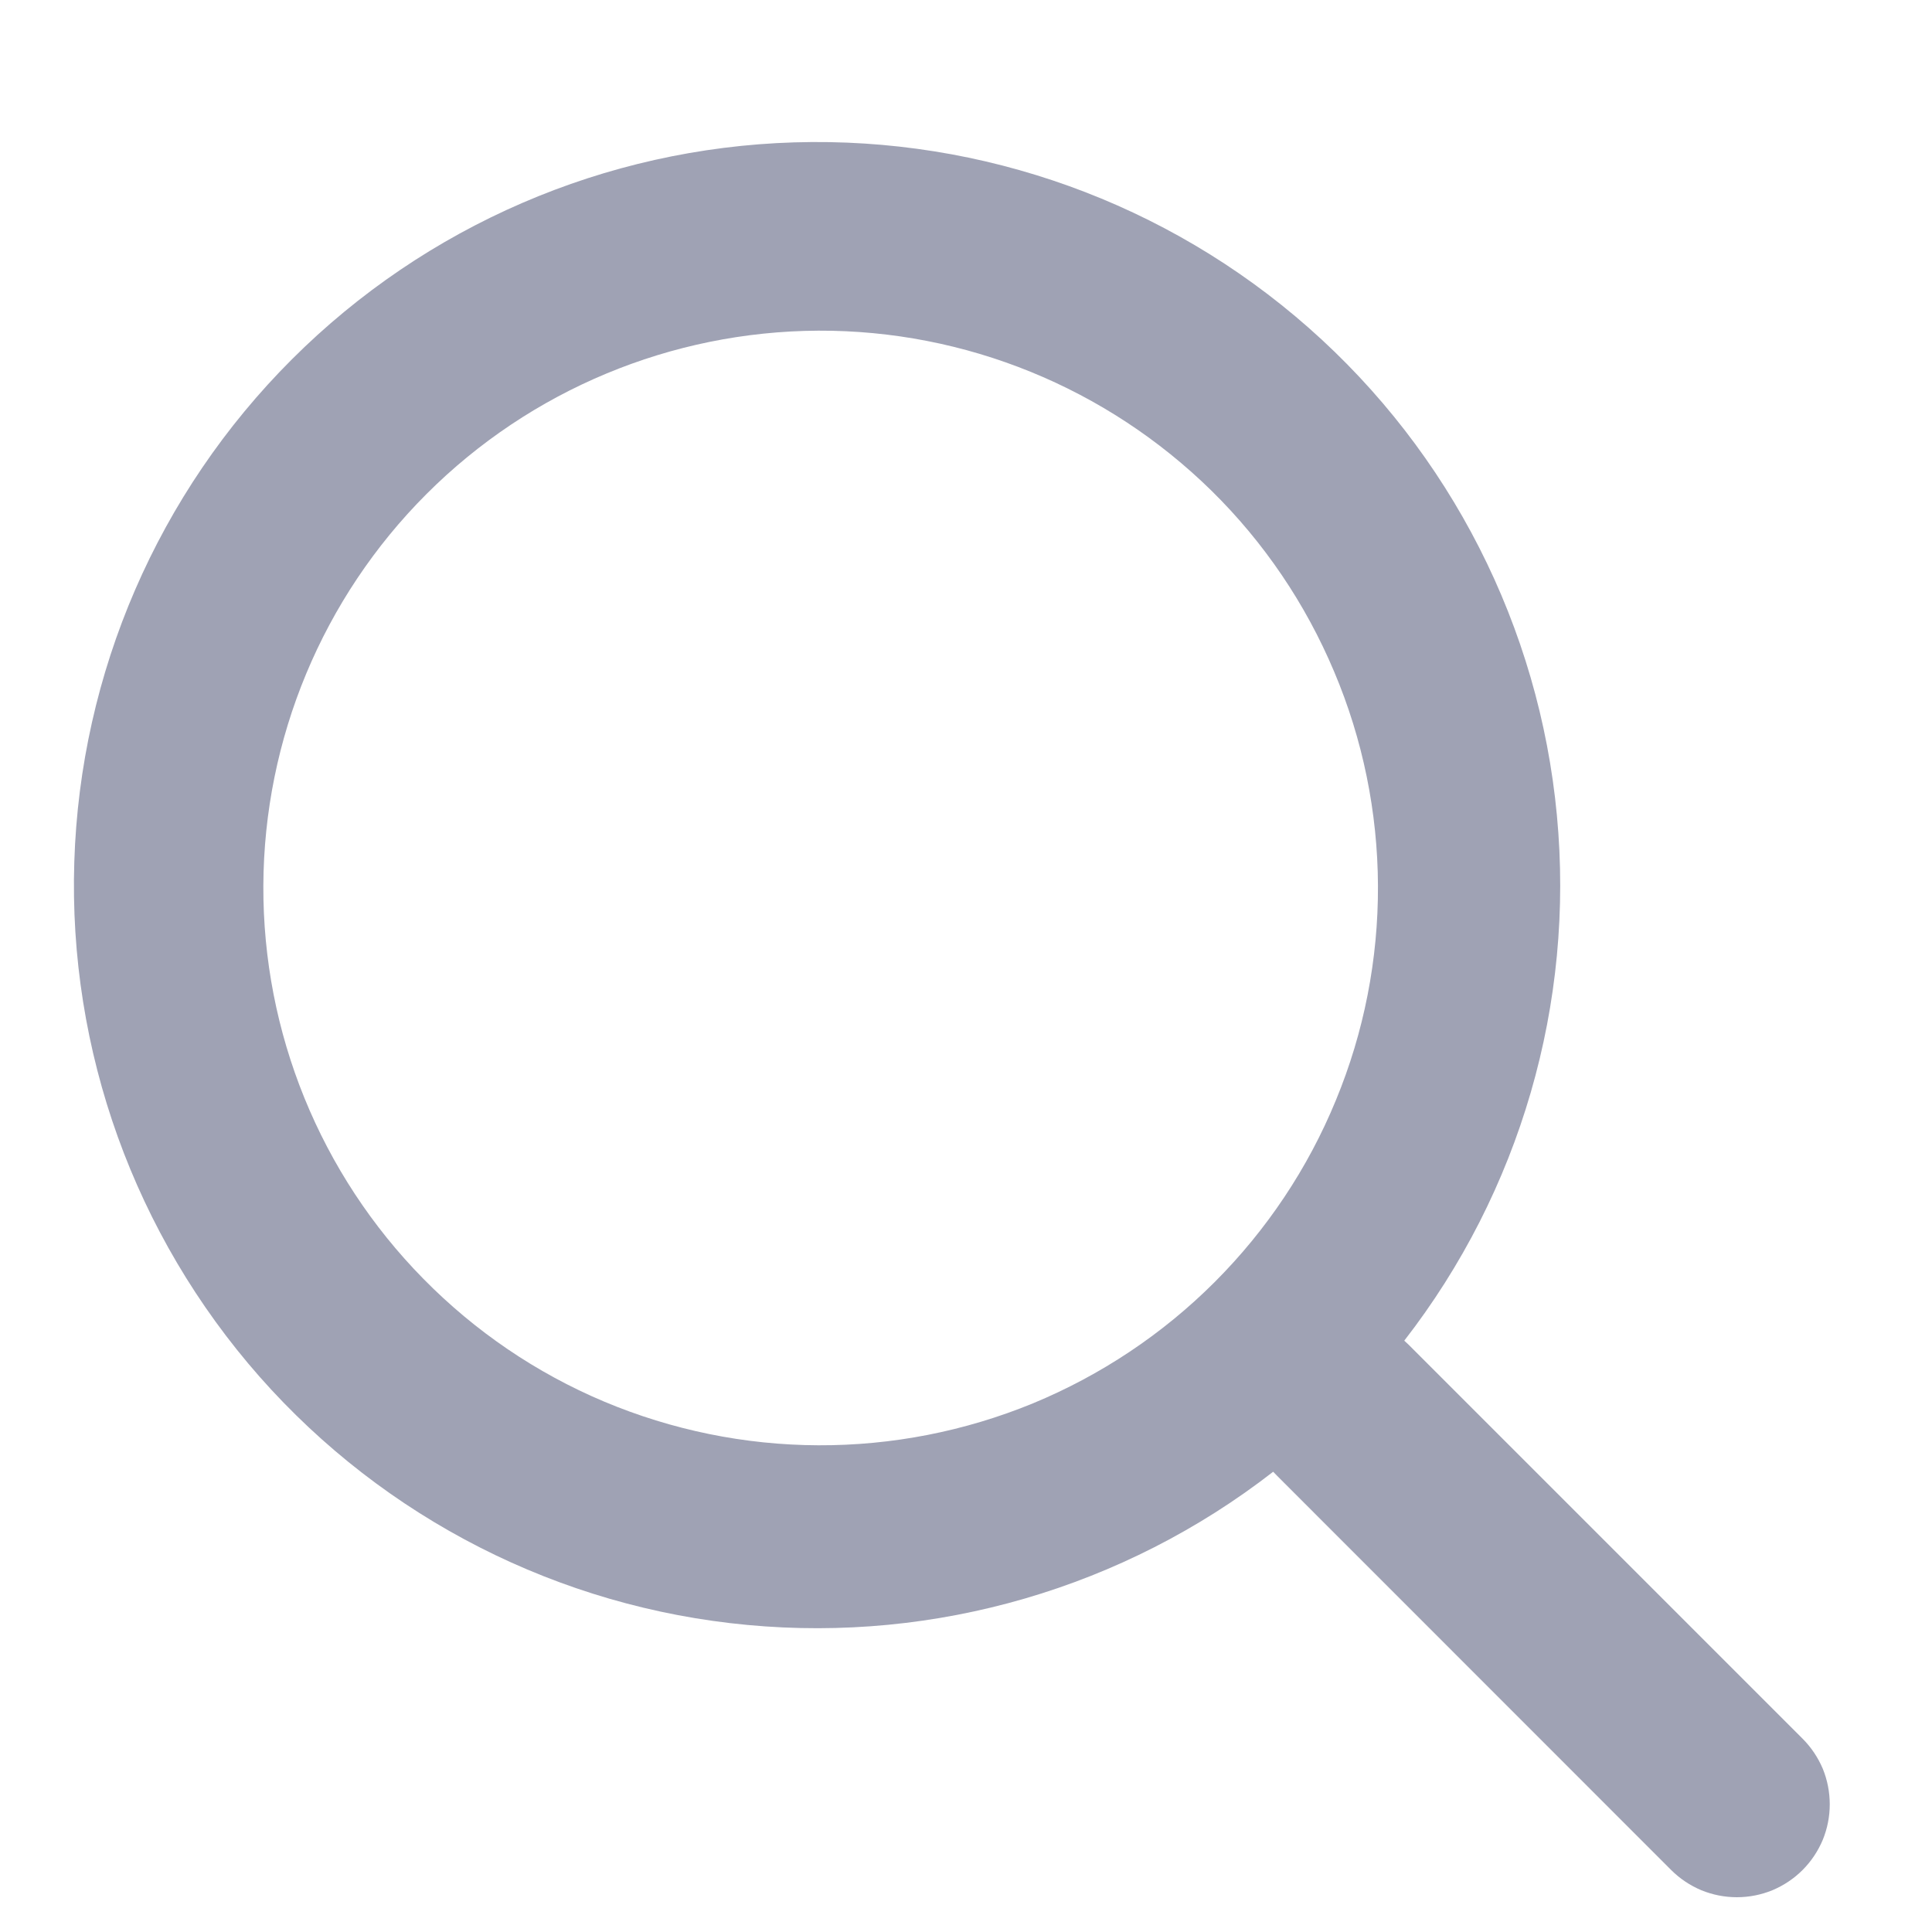 <svg width="13" height="13" viewBox="0 0 13 13" fill="none" xmlns="http://www.w3.org/2000/svg">
<path fill-rule="evenodd" clip-rule="evenodd" d="M9.449 9.021C10.229 8.016 10.596 6.752 10.476 5.486C10.357 4.22 9.76 3.047 8.806 2.206C7.852 1.365 6.614 0.919 5.343 0.958C4.072 0.997 2.864 1.519 1.964 2.418C1.064 3.317 0.54 4.526 0.5 5.798C0.459 7.07 0.906 8.309 1.747 9.264C2.589 10.218 3.763 10.816 5.03 10.934C6.297 11.053 7.562 10.684 8.567 9.903L8.594 9.931L11.245 12.583C11.303 12.641 11.372 12.687 11.448 12.719C11.524 12.75 11.605 12.766 11.687 12.766C11.769 12.766 11.85 12.75 11.926 12.719C12.002 12.687 12.071 12.641 12.129 12.583C12.187 12.525 12.233 12.456 12.265 12.38C12.296 12.304 12.312 12.223 12.312 12.141C12.312 12.059 12.296 11.977 12.265 11.901C12.233 11.826 12.187 11.757 12.129 11.699L9.477 9.047C9.468 9.038 9.459 9.03 9.449 9.021ZM8.152 3.302C8.505 3.649 8.785 4.063 8.977 4.519C9.17 4.975 9.27 5.465 9.272 5.96C9.274 6.455 9.178 6.946 8.989 7.403C8.801 7.861 8.523 8.277 8.173 8.627C7.823 8.977 7.407 9.254 6.95 9.443C6.492 9.631 6.001 9.727 5.506 9.725C5.011 9.723 4.522 9.623 4.065 9.431C3.609 9.239 3.196 8.958 2.849 8.605C2.155 7.9 1.768 6.949 1.772 5.96C1.776 4.971 2.171 4.023 2.87 3.324C3.57 2.624 4.517 2.23 5.506 2.225C6.496 2.221 7.446 2.609 8.152 3.302Z" fill="#9FA2B4"/>
</svg>

